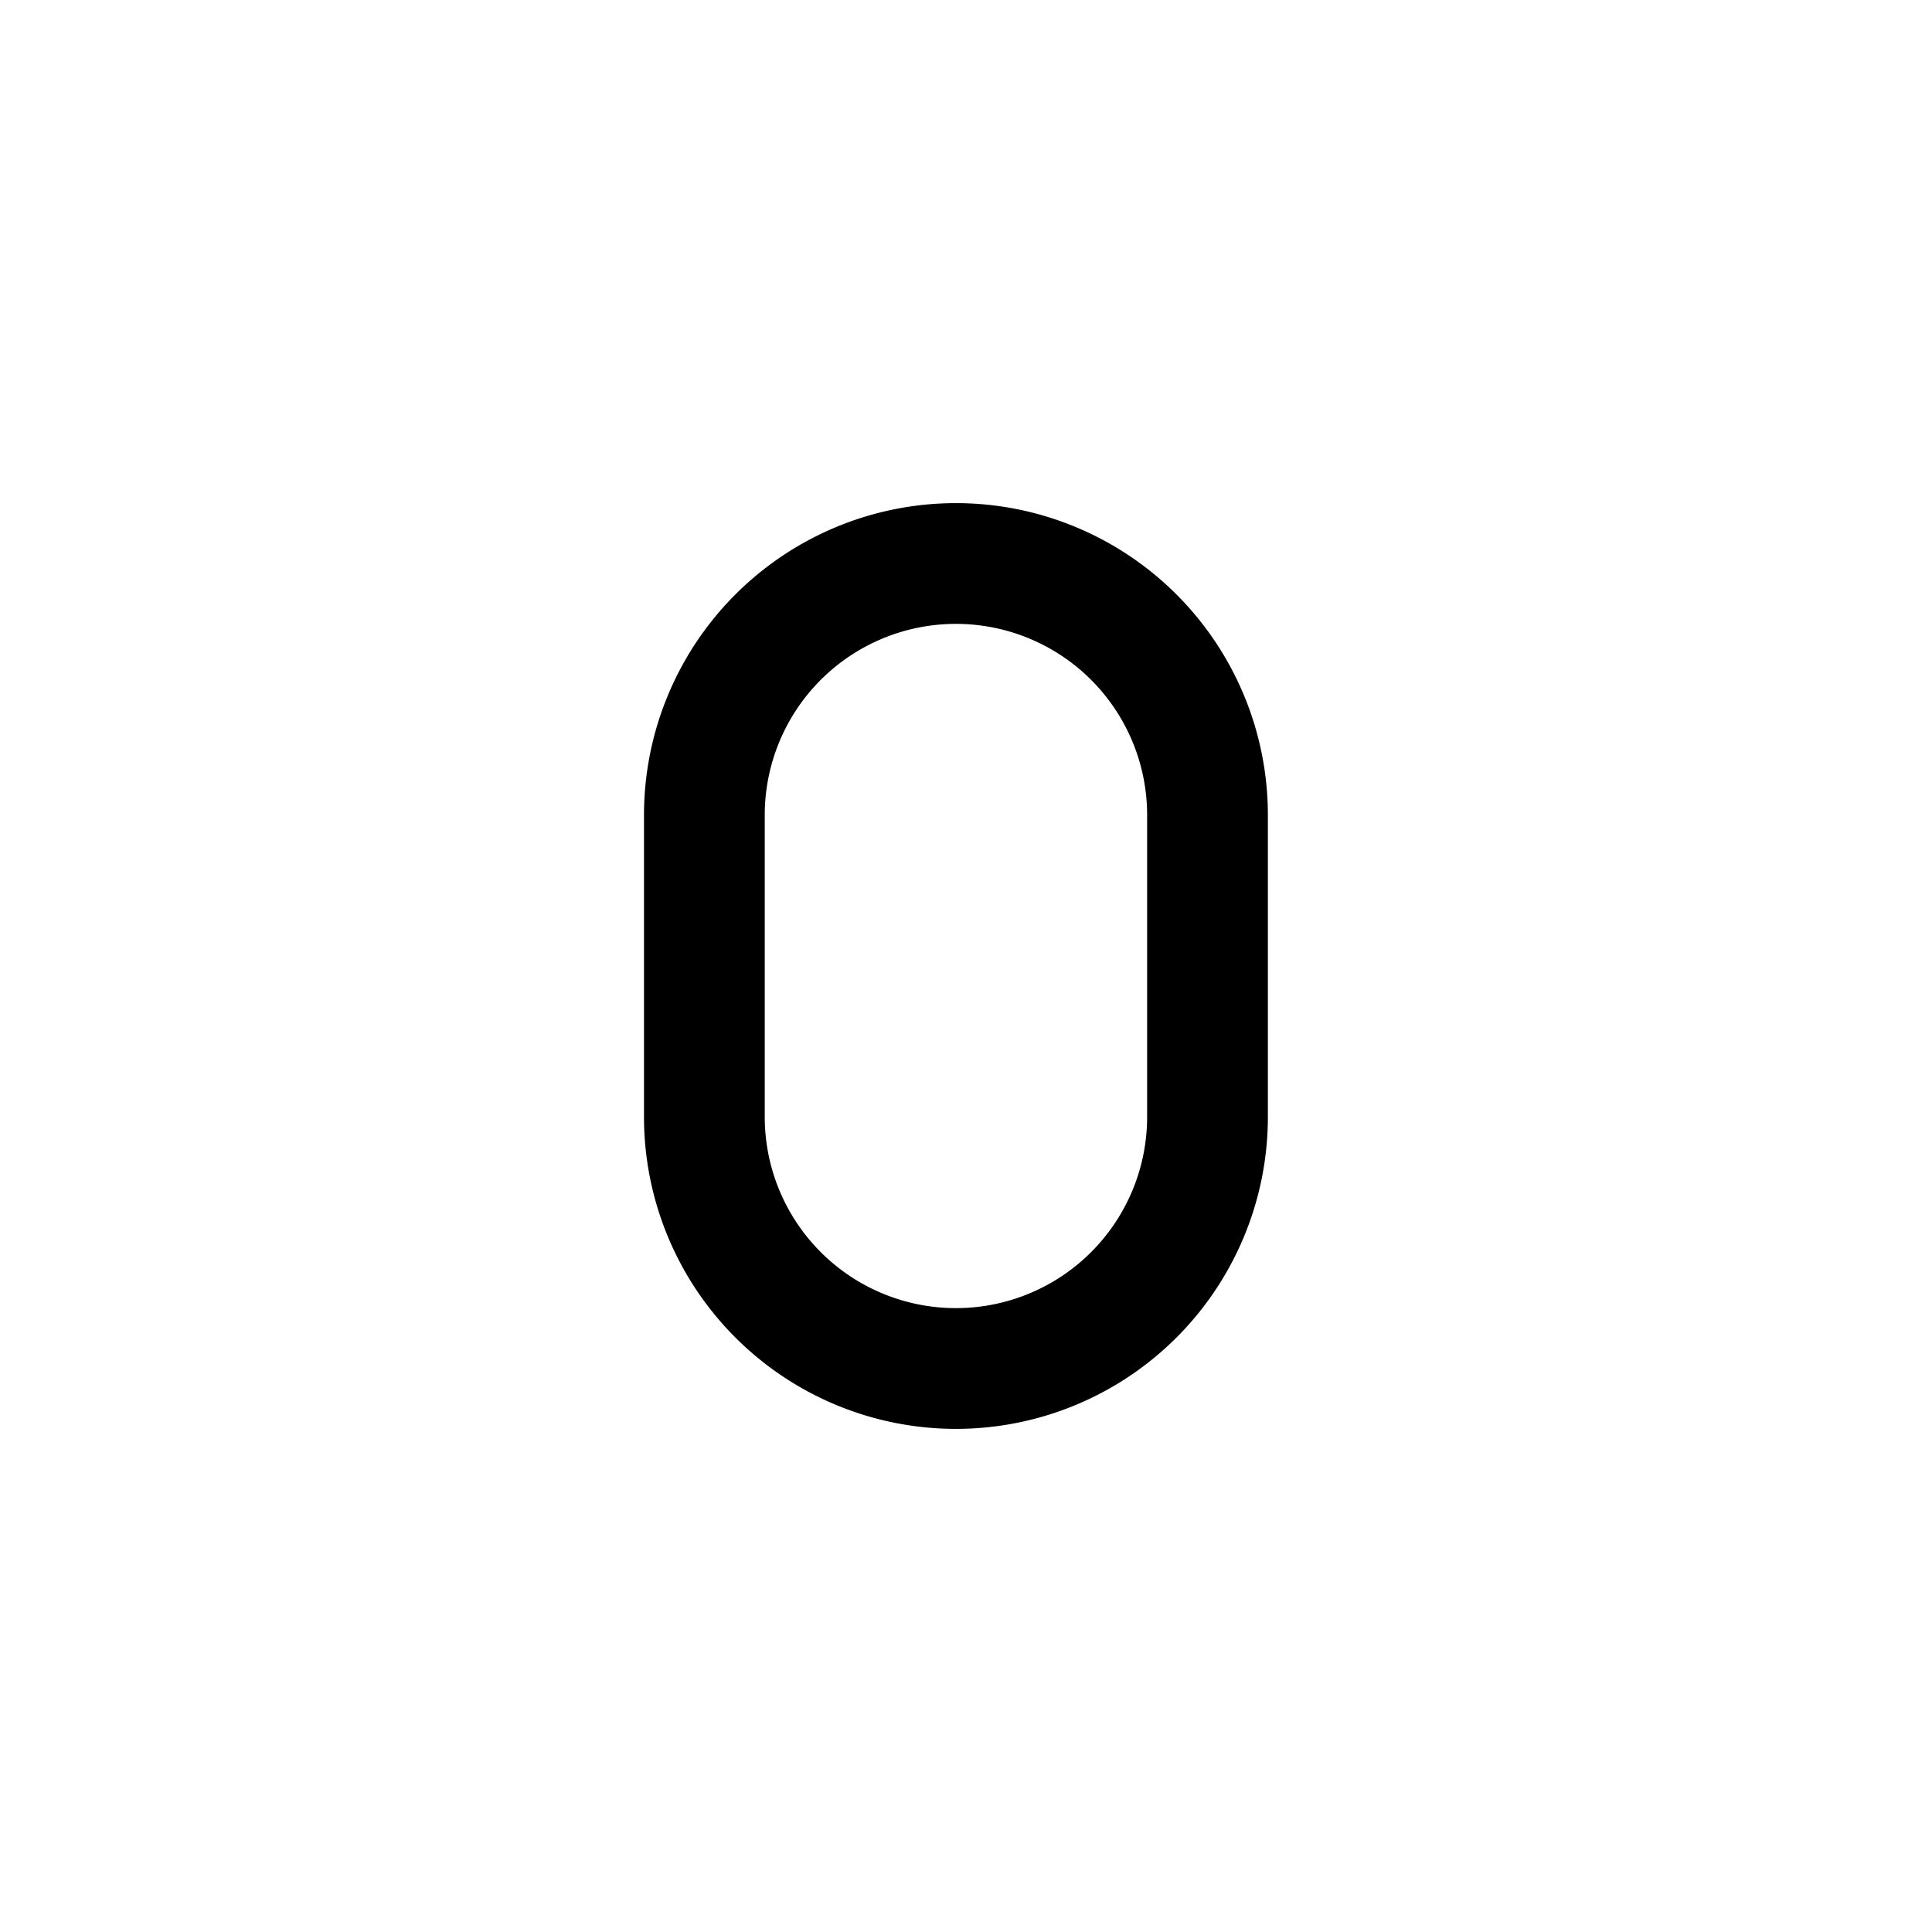 <svg xmlns="http://www.w3.org/2000/svg" width="3em" height="3em" viewBox="0 0 24 24"><path fill="currentColor" d="M11.875 7.75A2.375 2.375 0 0 0 9.5 10.125v3.75a2.375 2.375 0 1 0 4.75 0v-3.75a2.375 2.375 0 0 0-2.375-2.375M8 10.125a3.875 3.875 0 0 1 7.75 0v3.75a3.875 3.875 0 0 1-7.75 0z"/></svg>